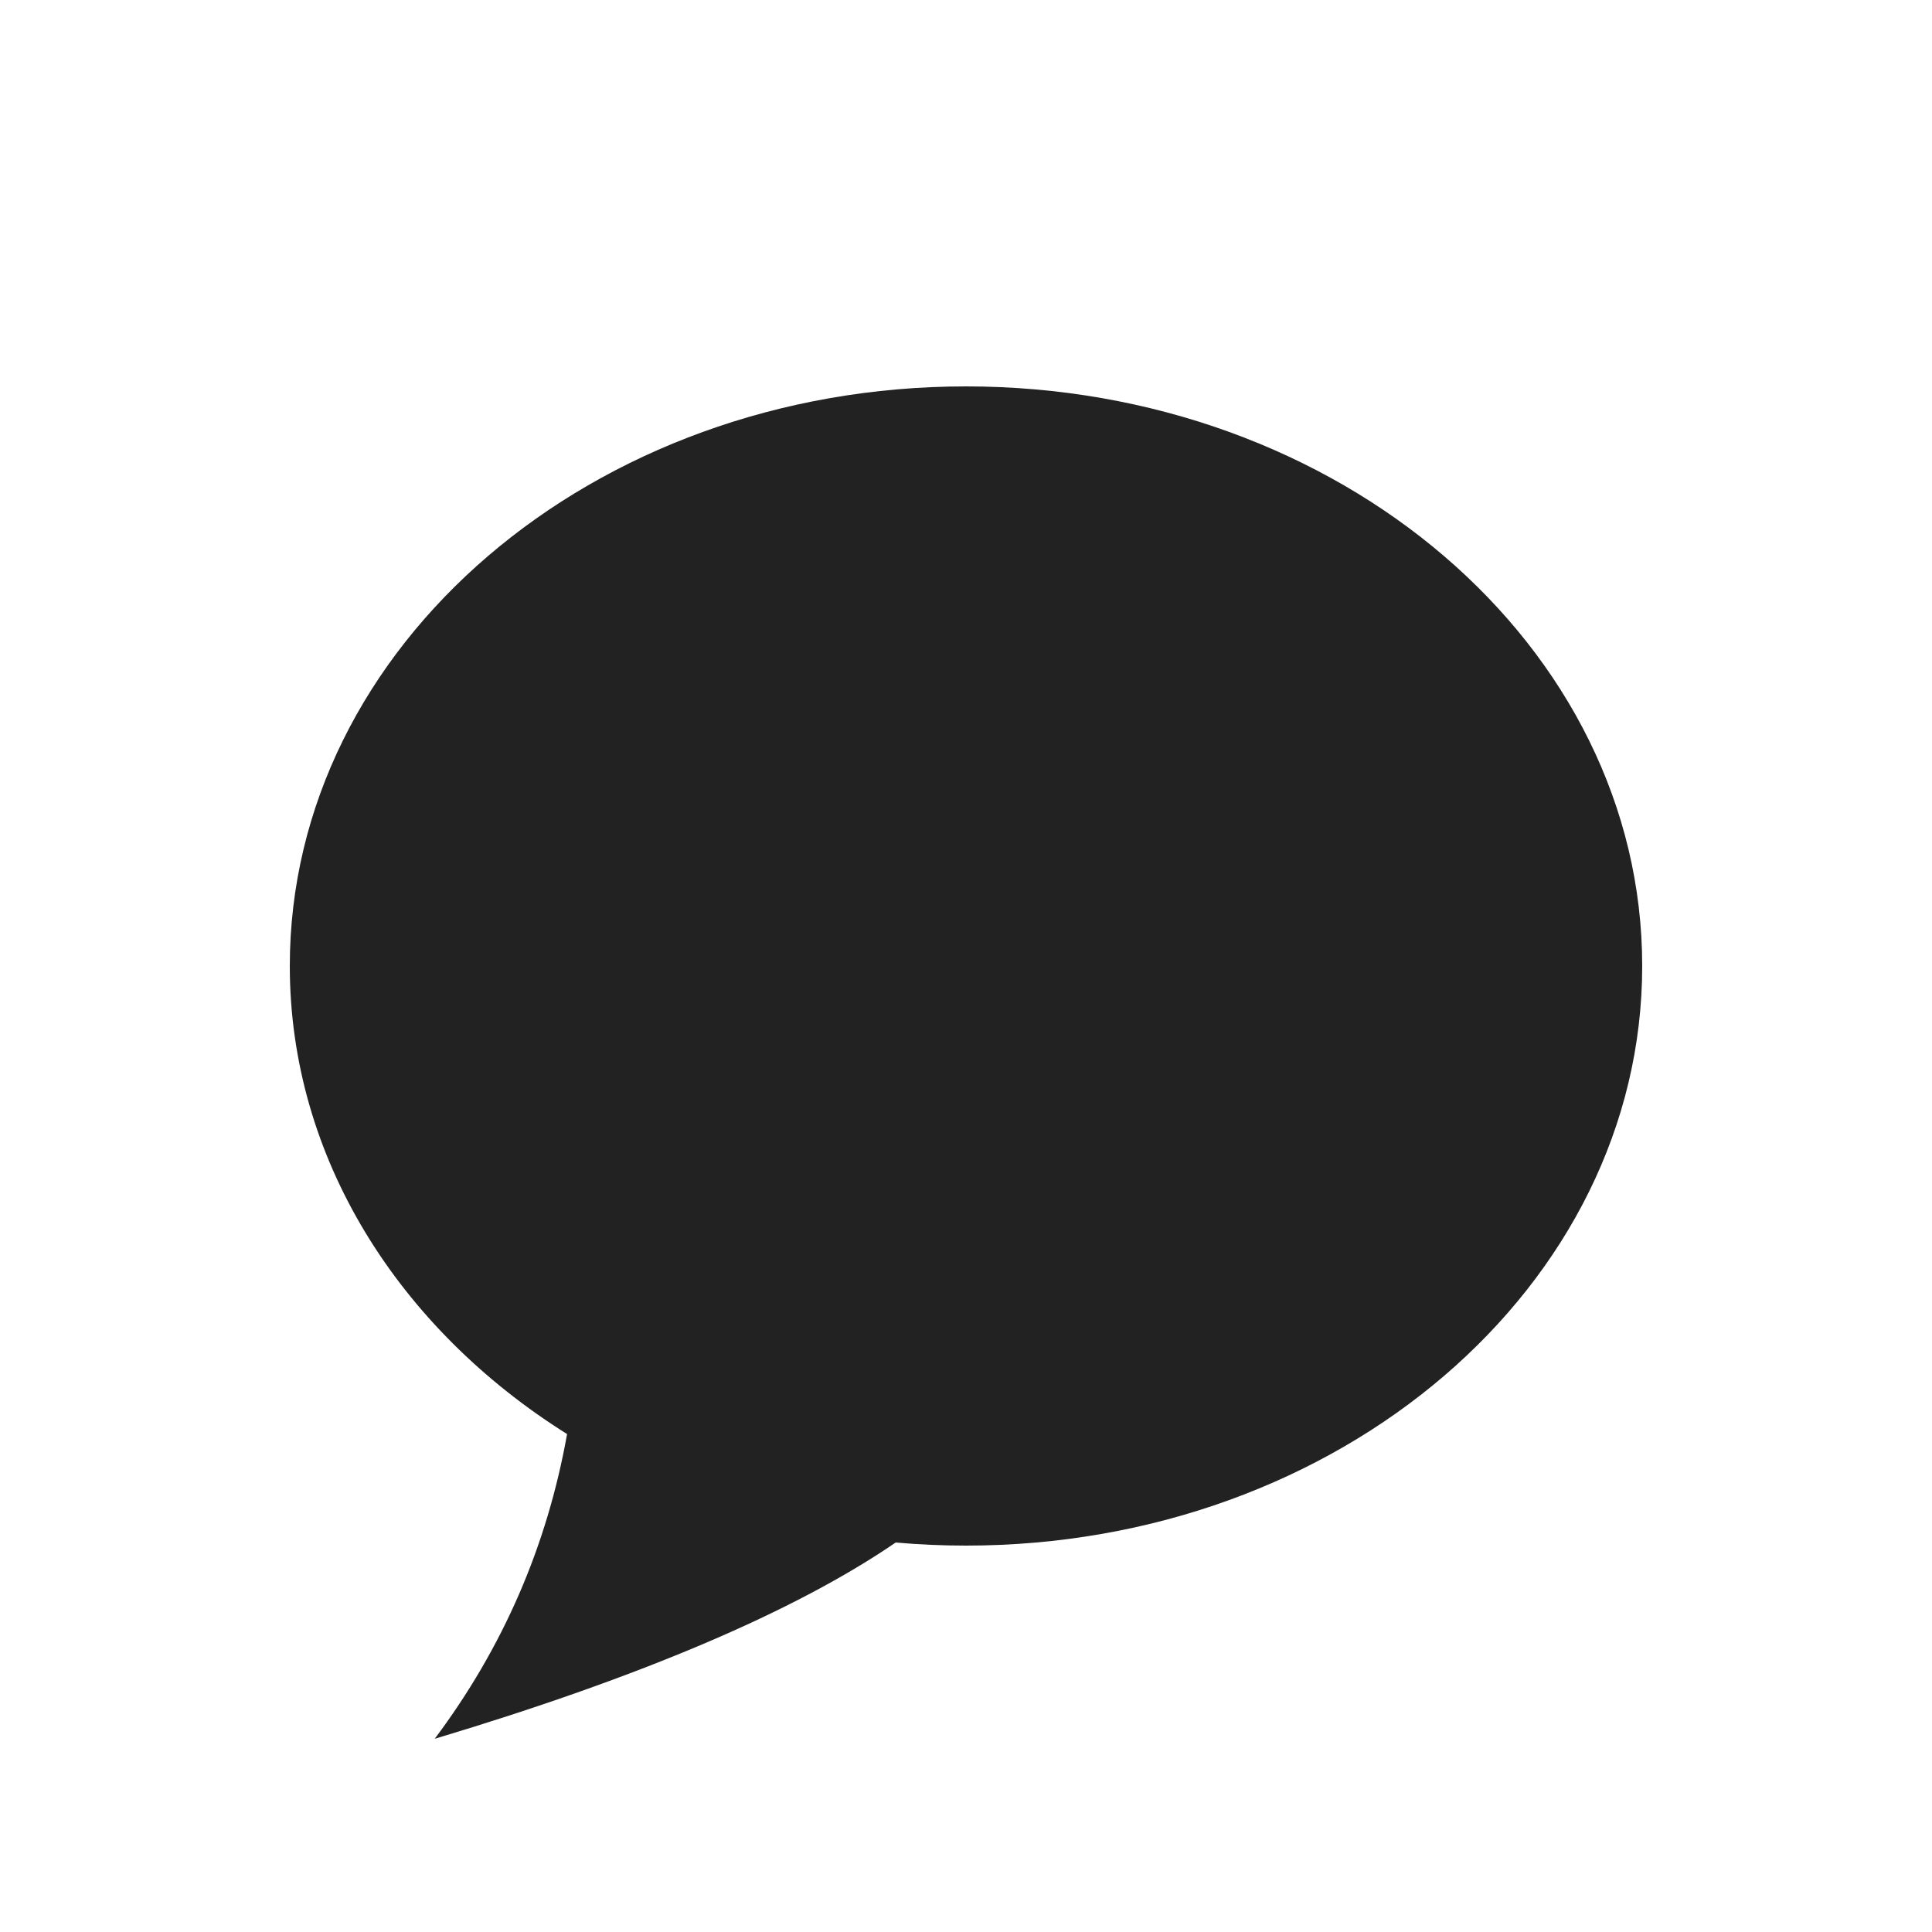 <svg width="60" height="60" viewBox="0 0 60 60" fill="none" xmlns="http://www.w3.org/2000/svg">
<path fill-rule="evenodd" clip-rule="evenodd" d="M30 48C41.598 48 51 39.941 51 30C51 20.059 41.598 12 30 12C18.402 12 9 20.059 9 30C9 35.97 12.391 41.261 17.611 44.536C16.989 48.021 15.618 51.175 13.5 54C19.922 52.073 24.695 50.041 27.817 47.904C28.535 47.968 29.263 48 30 48Z" fill="#222222"/>
</svg>
